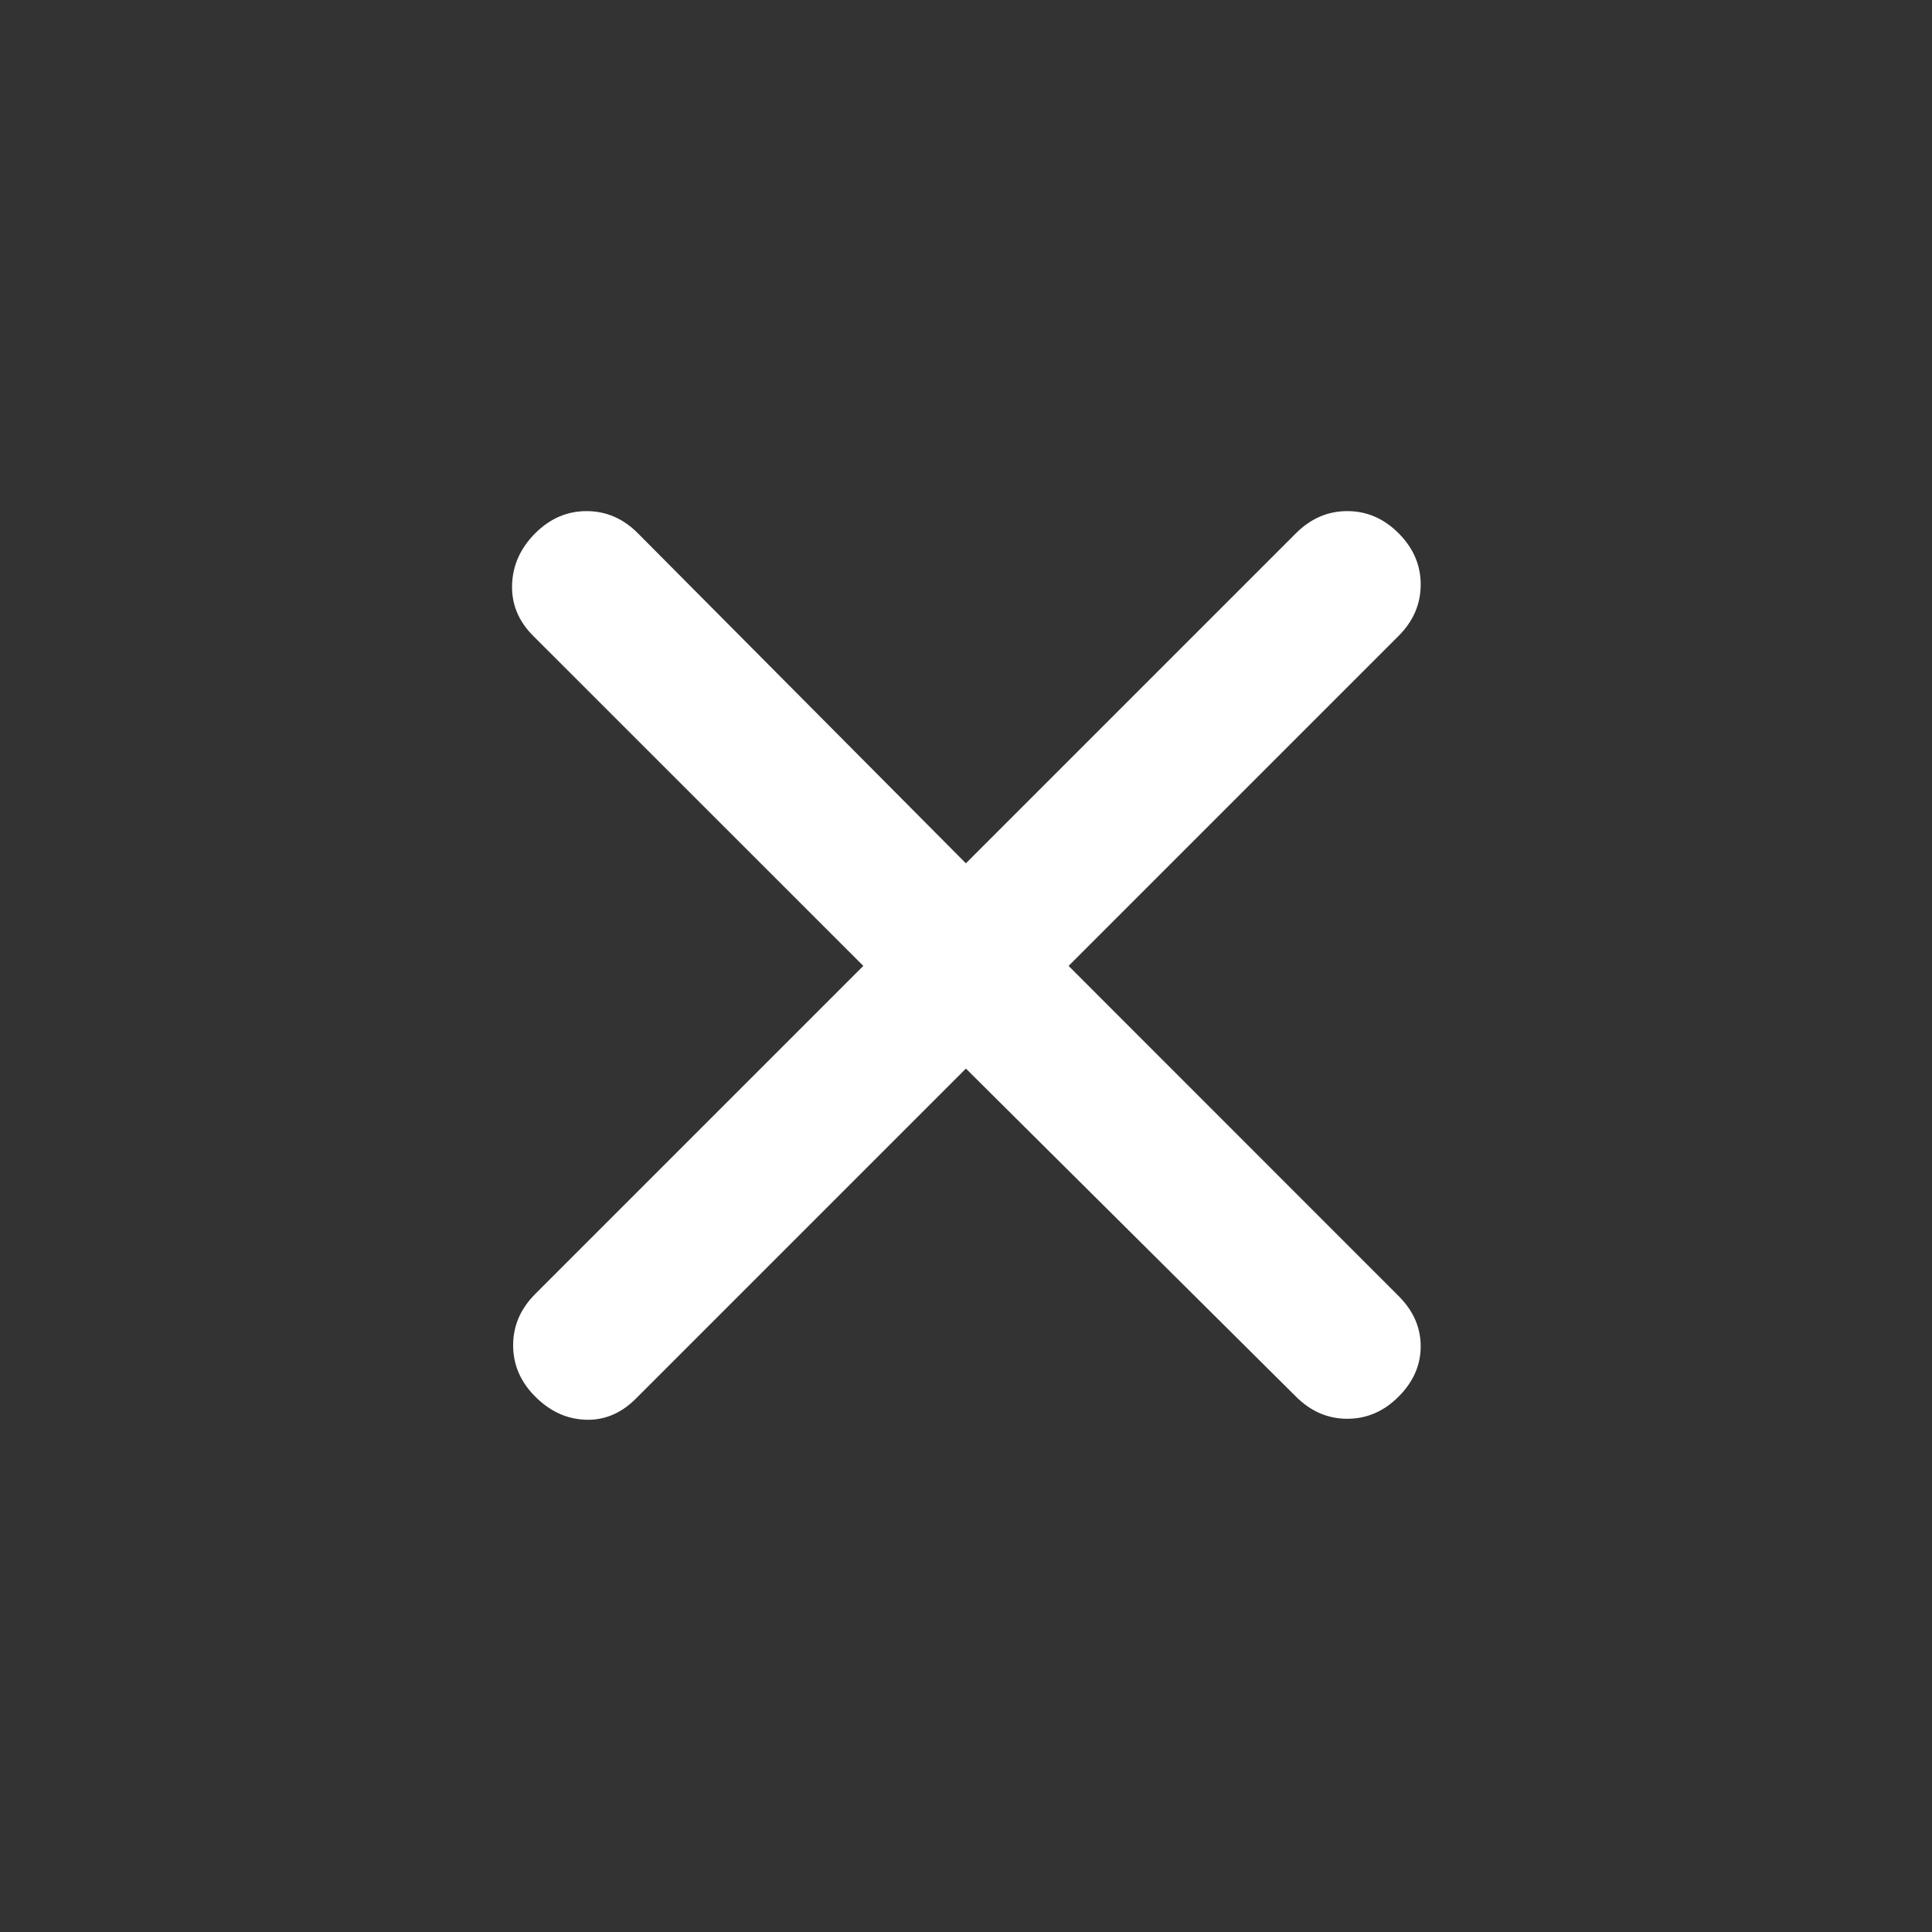<svg width="20" height="20" viewBox="0 0 20 20" fill="none" xmlns="http://www.w3.org/2000/svg">
<rect x="0" y="0" width="20" height="20" fill="#333333" stroke="none"/>
<mask id="mask0_2534_18795" style="mask-type:alpha" maskUnits="userSpaceOnUse" x="0" y="0" width="20" height="20">
<rect width="20" height="20" fill="#D9D9D9"/>
</mask>
<g mask="url(#mask0_2534_18795)">
<path d="M9.999 11.062L6.582 14.479C6.43 14.631 6.256 14.704 6.062 14.697C5.867 14.69 5.694 14.611 5.541 14.458C5.388 14.305 5.312 14.128 5.312 13.926C5.312 13.725 5.388 13.548 5.541 13.395L8.937 9.999L5.52 6.583C5.367 6.43 5.294 6.253 5.301 6.051C5.308 5.85 5.388 5.673 5.541 5.52C5.694 5.367 5.871 5.291 6.072 5.291C6.273 5.291 6.451 5.367 6.603 5.52L9.999 8.937L13.416 5.52C13.569 5.367 13.746 5.291 13.947 5.291C14.149 5.291 14.325 5.367 14.478 5.52C14.631 5.673 14.707 5.85 14.707 6.051C14.707 6.253 14.631 6.43 14.478 6.583L11.062 9.999L14.478 13.416C14.631 13.569 14.707 13.742 14.707 13.937C14.707 14.131 14.631 14.305 14.478 14.458C14.325 14.611 14.149 14.687 13.947 14.687C13.746 14.687 13.569 14.611 13.416 14.458L9.999 11.062Z" fill="white"/>
</g>
</svg>

